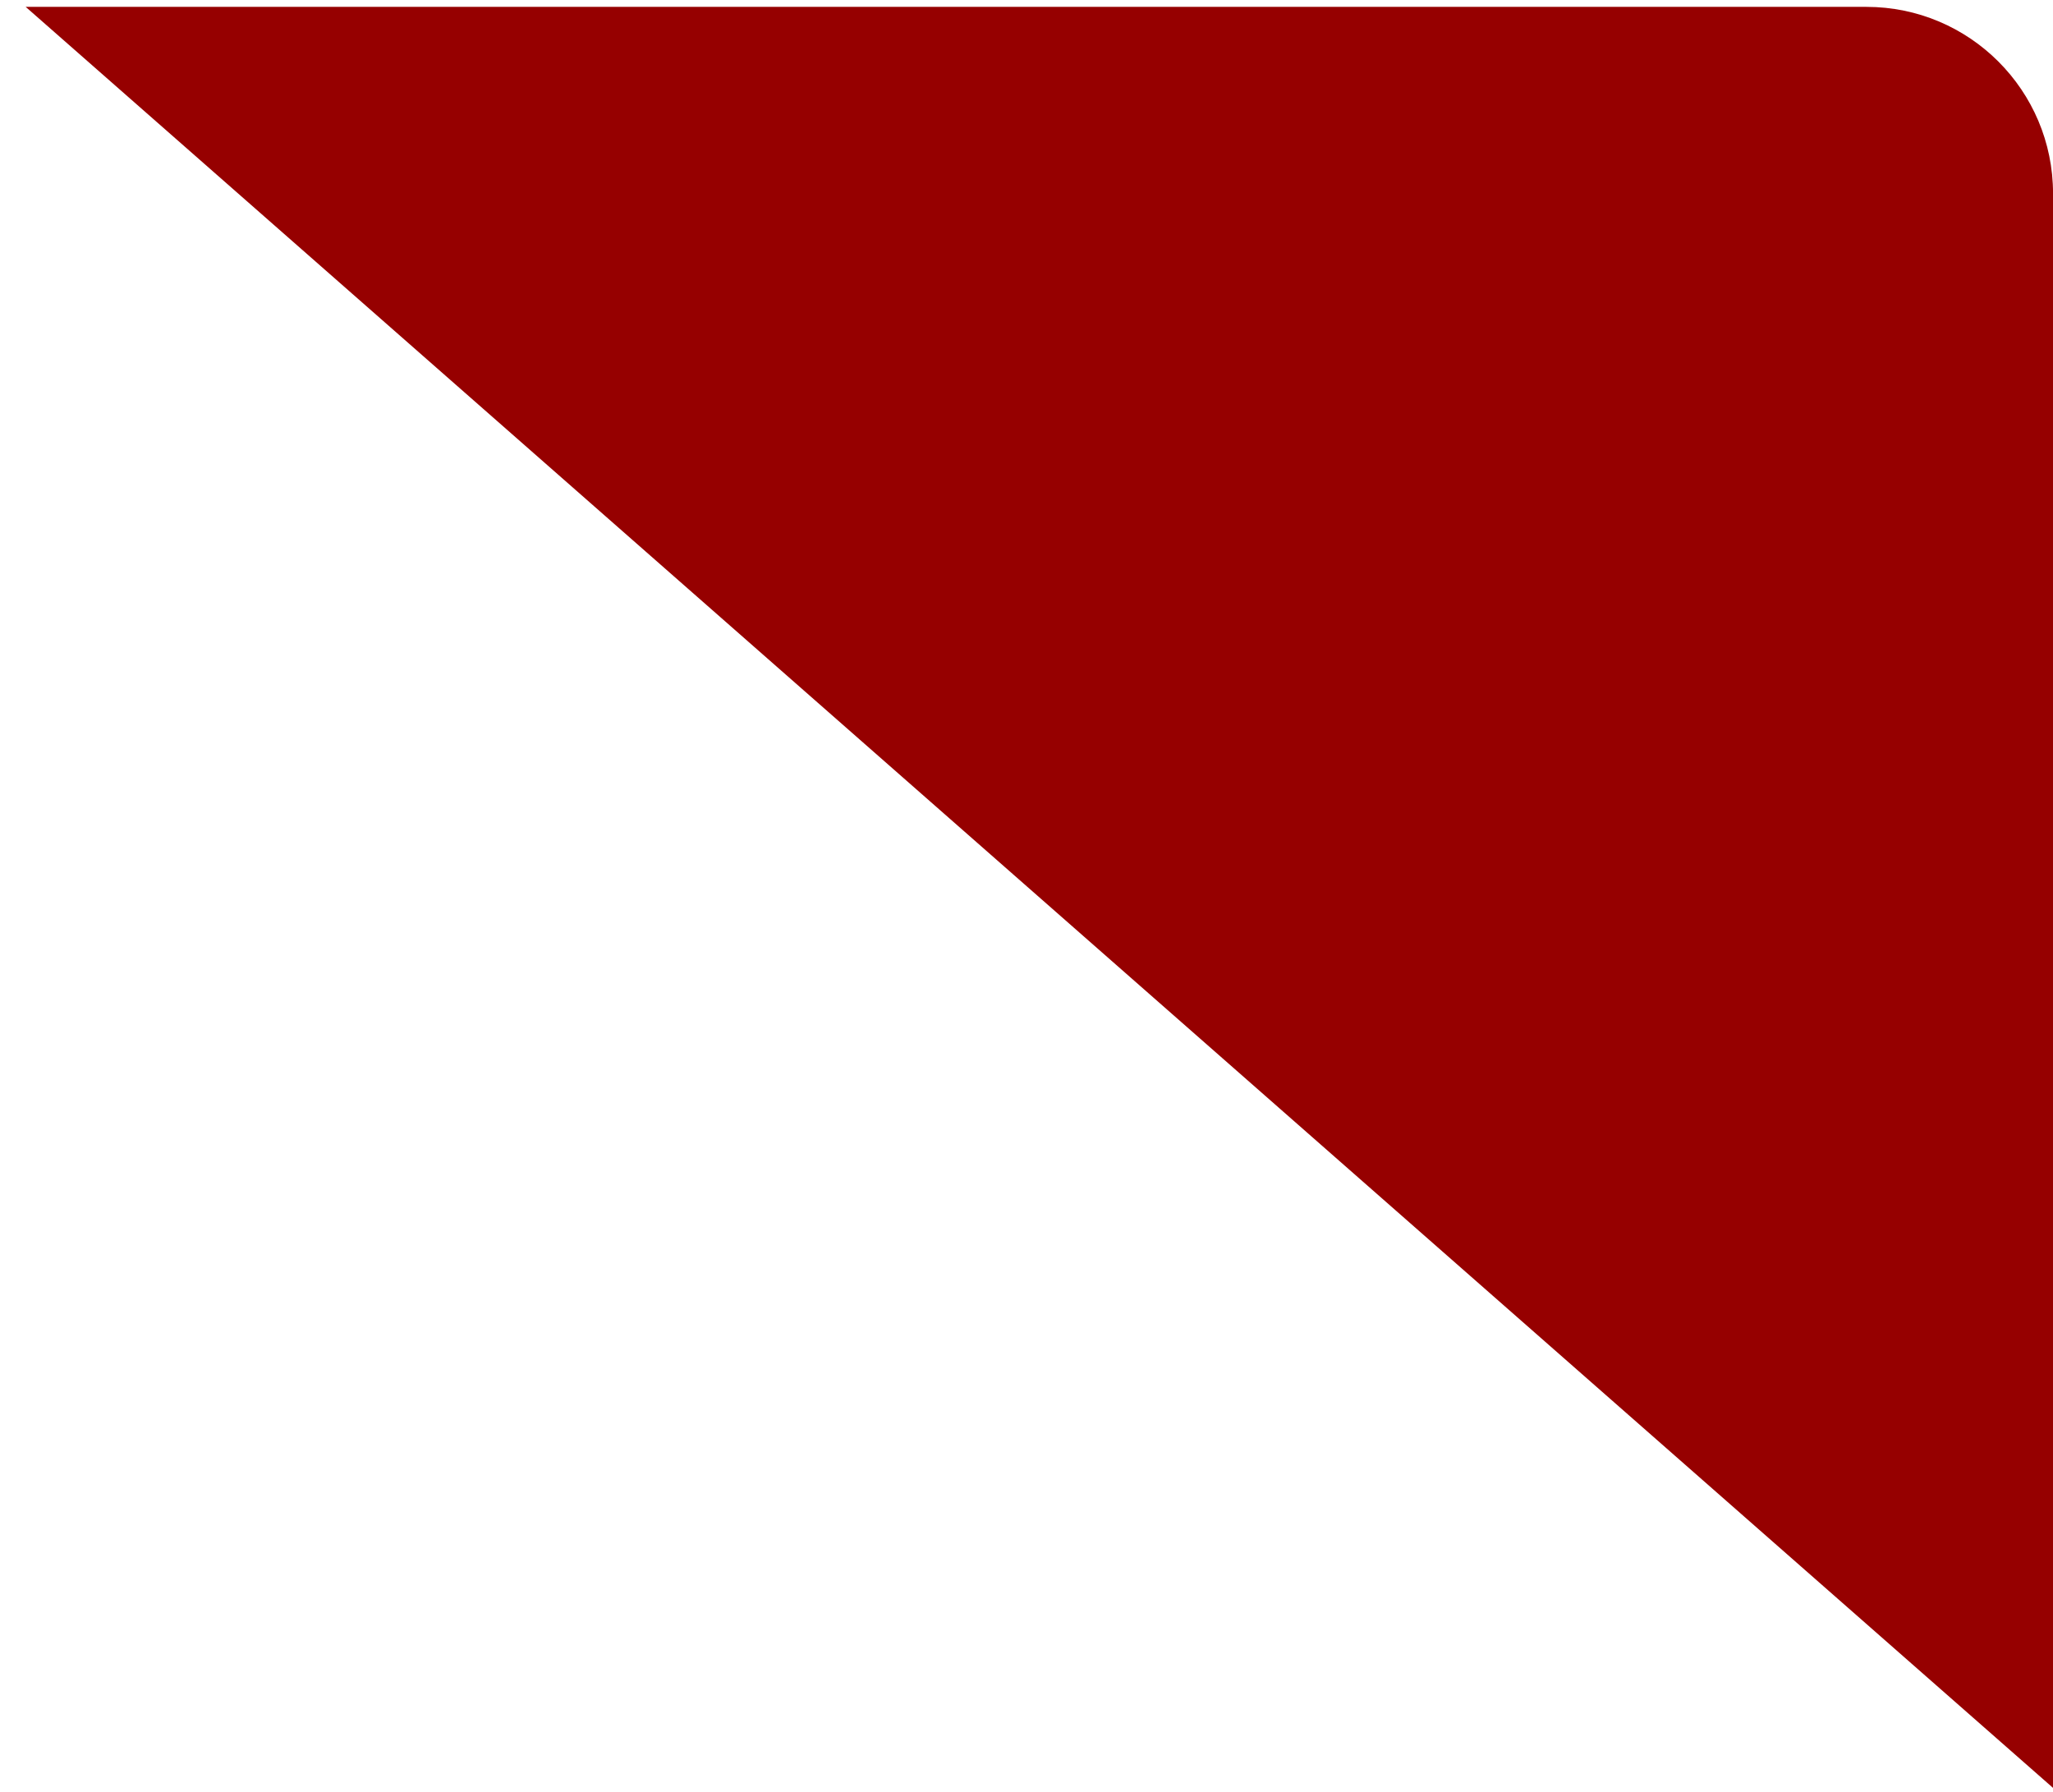 <svg width="55" height="48" xmlns="http://www.w3.org/2000/svg" fill="none">

 <g>
  <title>Layer 1</title>
  <path id="svg_1" fill="#960000" d="m0.688,0.184l49.313,0c2.761,0 5,2.239 5,5l0,42.71l-54.313,-47.71z"/>
 </g>
</svg>